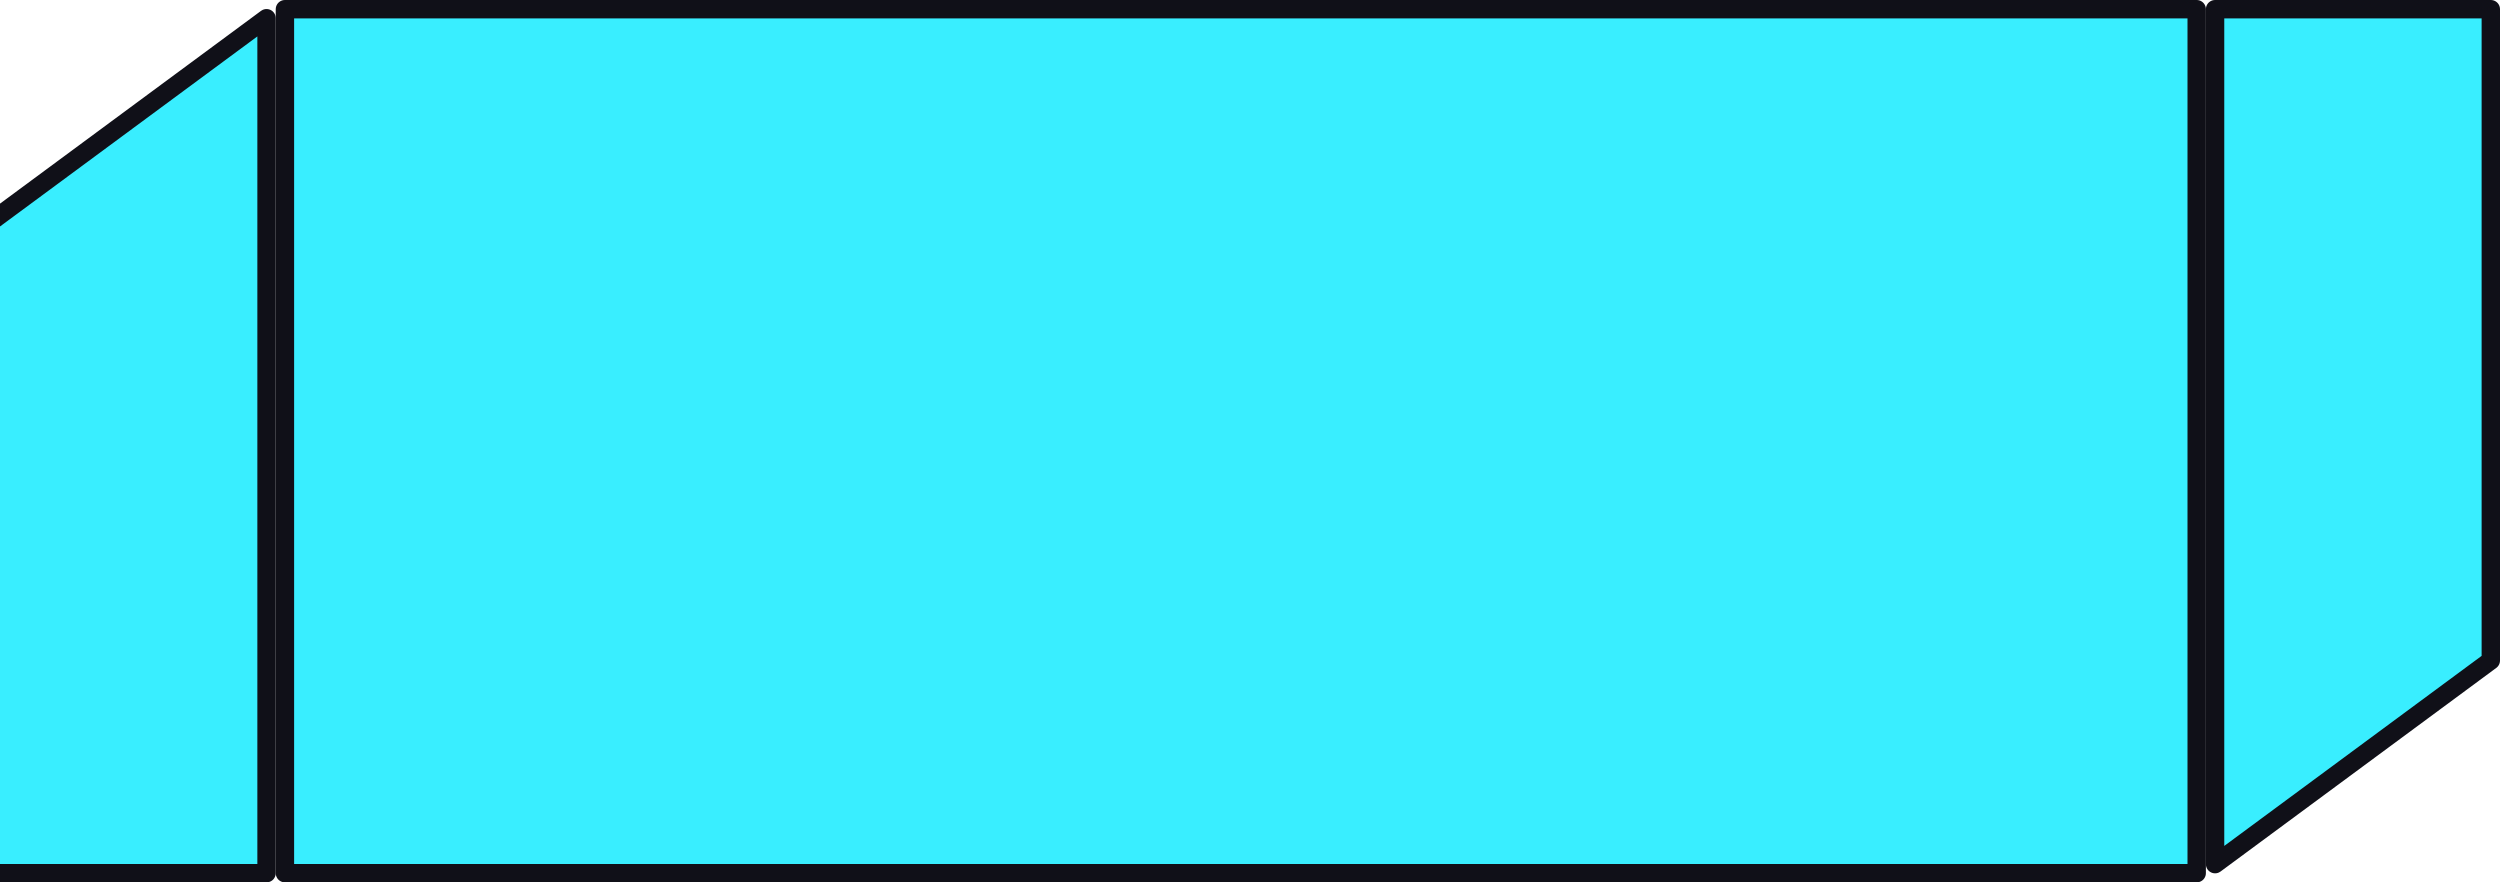 <svg width="136" height="48" viewBox="0 0 136 48" fill="none" xmlns="http://www.w3.org/2000/svg">
<g transform="translate(68 24) scale(-1, 1) translate(-68 -24)">
	<path d="M0.5 0.5V35.932L15.5 47.009V0.5H0.5Z" fill="#39EEFF" stroke="#101018" stroke-linejoin="round"/>
	<rect x="16.5" y="0.5" width="104" height="47" fill="#39EEFF"/>
	<rect x="16.5" y="0.5" width="104" height="47" stroke="#101018" stroke-linejoin="round"/>
	<path d="M136.5 47.5V12.068L121.5 0.991V47.5H136.5Z" fill="#39EEFF" stroke="#101018" stroke-linejoin="round"/>
</g>
</svg>

